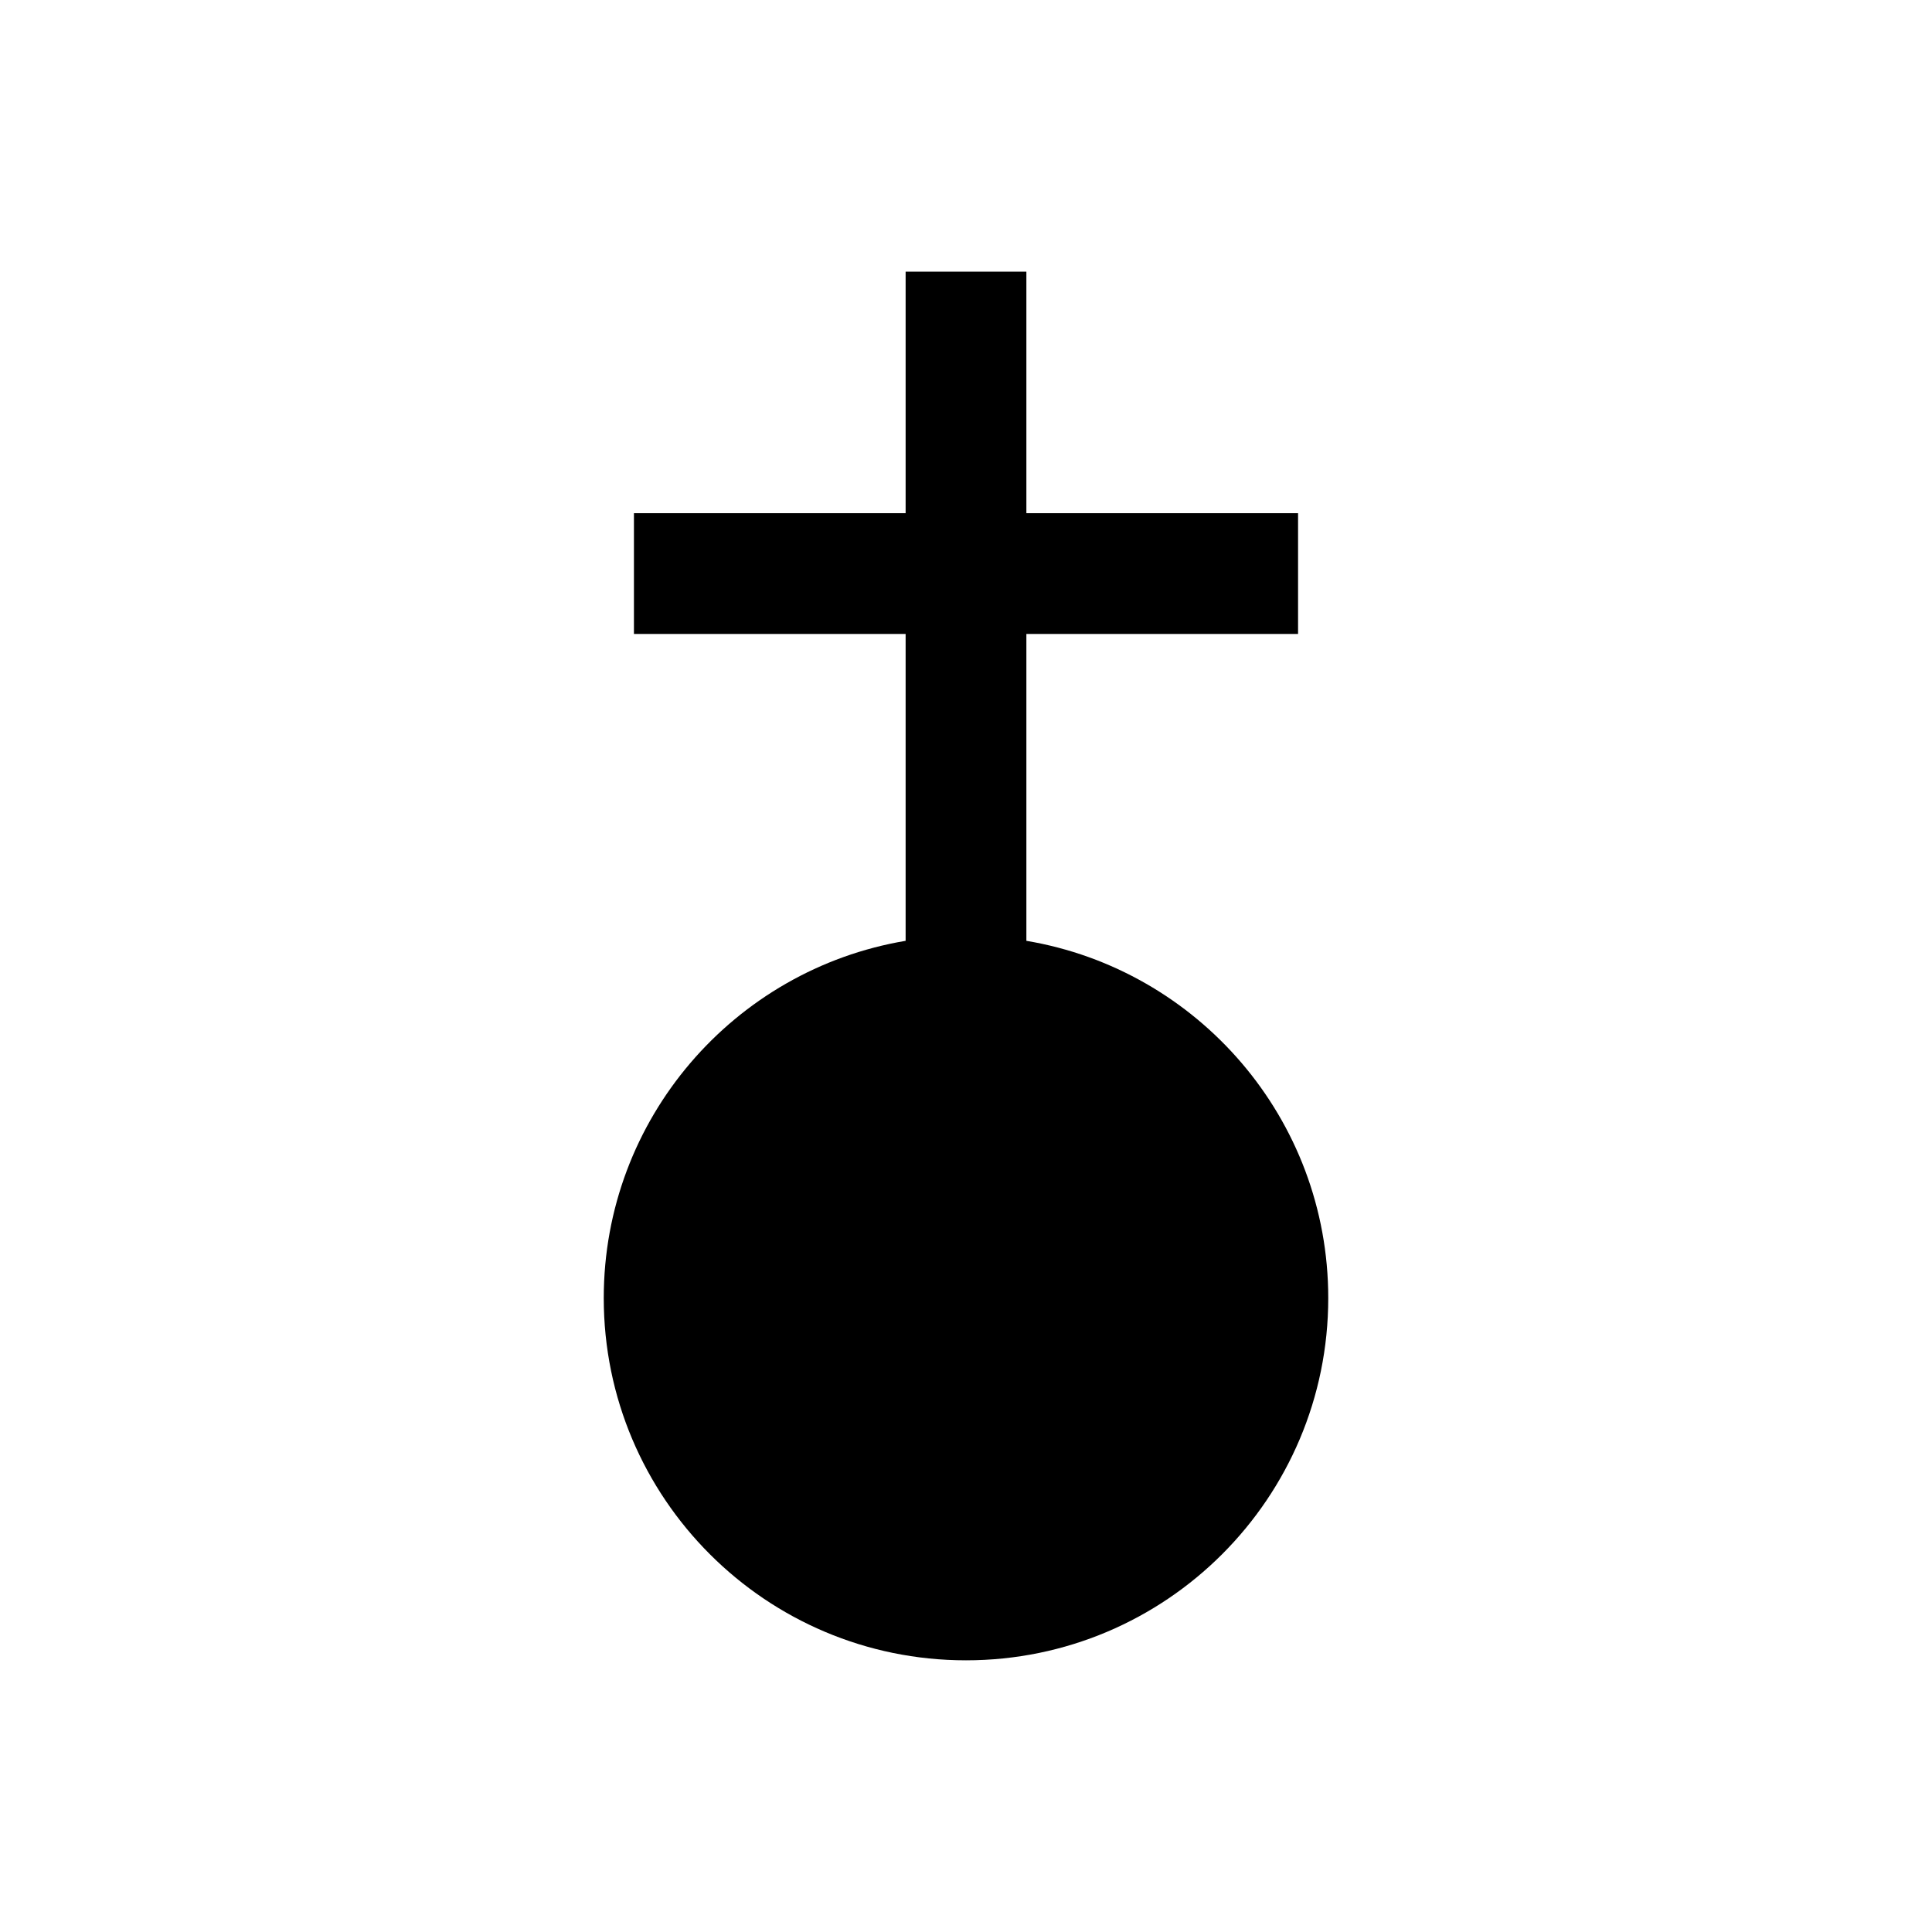 <svg width="64" height="64" viewBox="0 0 64 64" fill="none" xmlns="http://www.w3.org/2000/svg">
<path d="M44 43C44 49.627 38.627 55 32 55C25.373 55 20 49.627 20 43C20 37.054 24.325 32.118 30 31.166V21H21V17H30V9H34V17H43V21H34V31.166C39.675 32.118 44 37.054 44 43Z" fill="black"/>
</svg>

